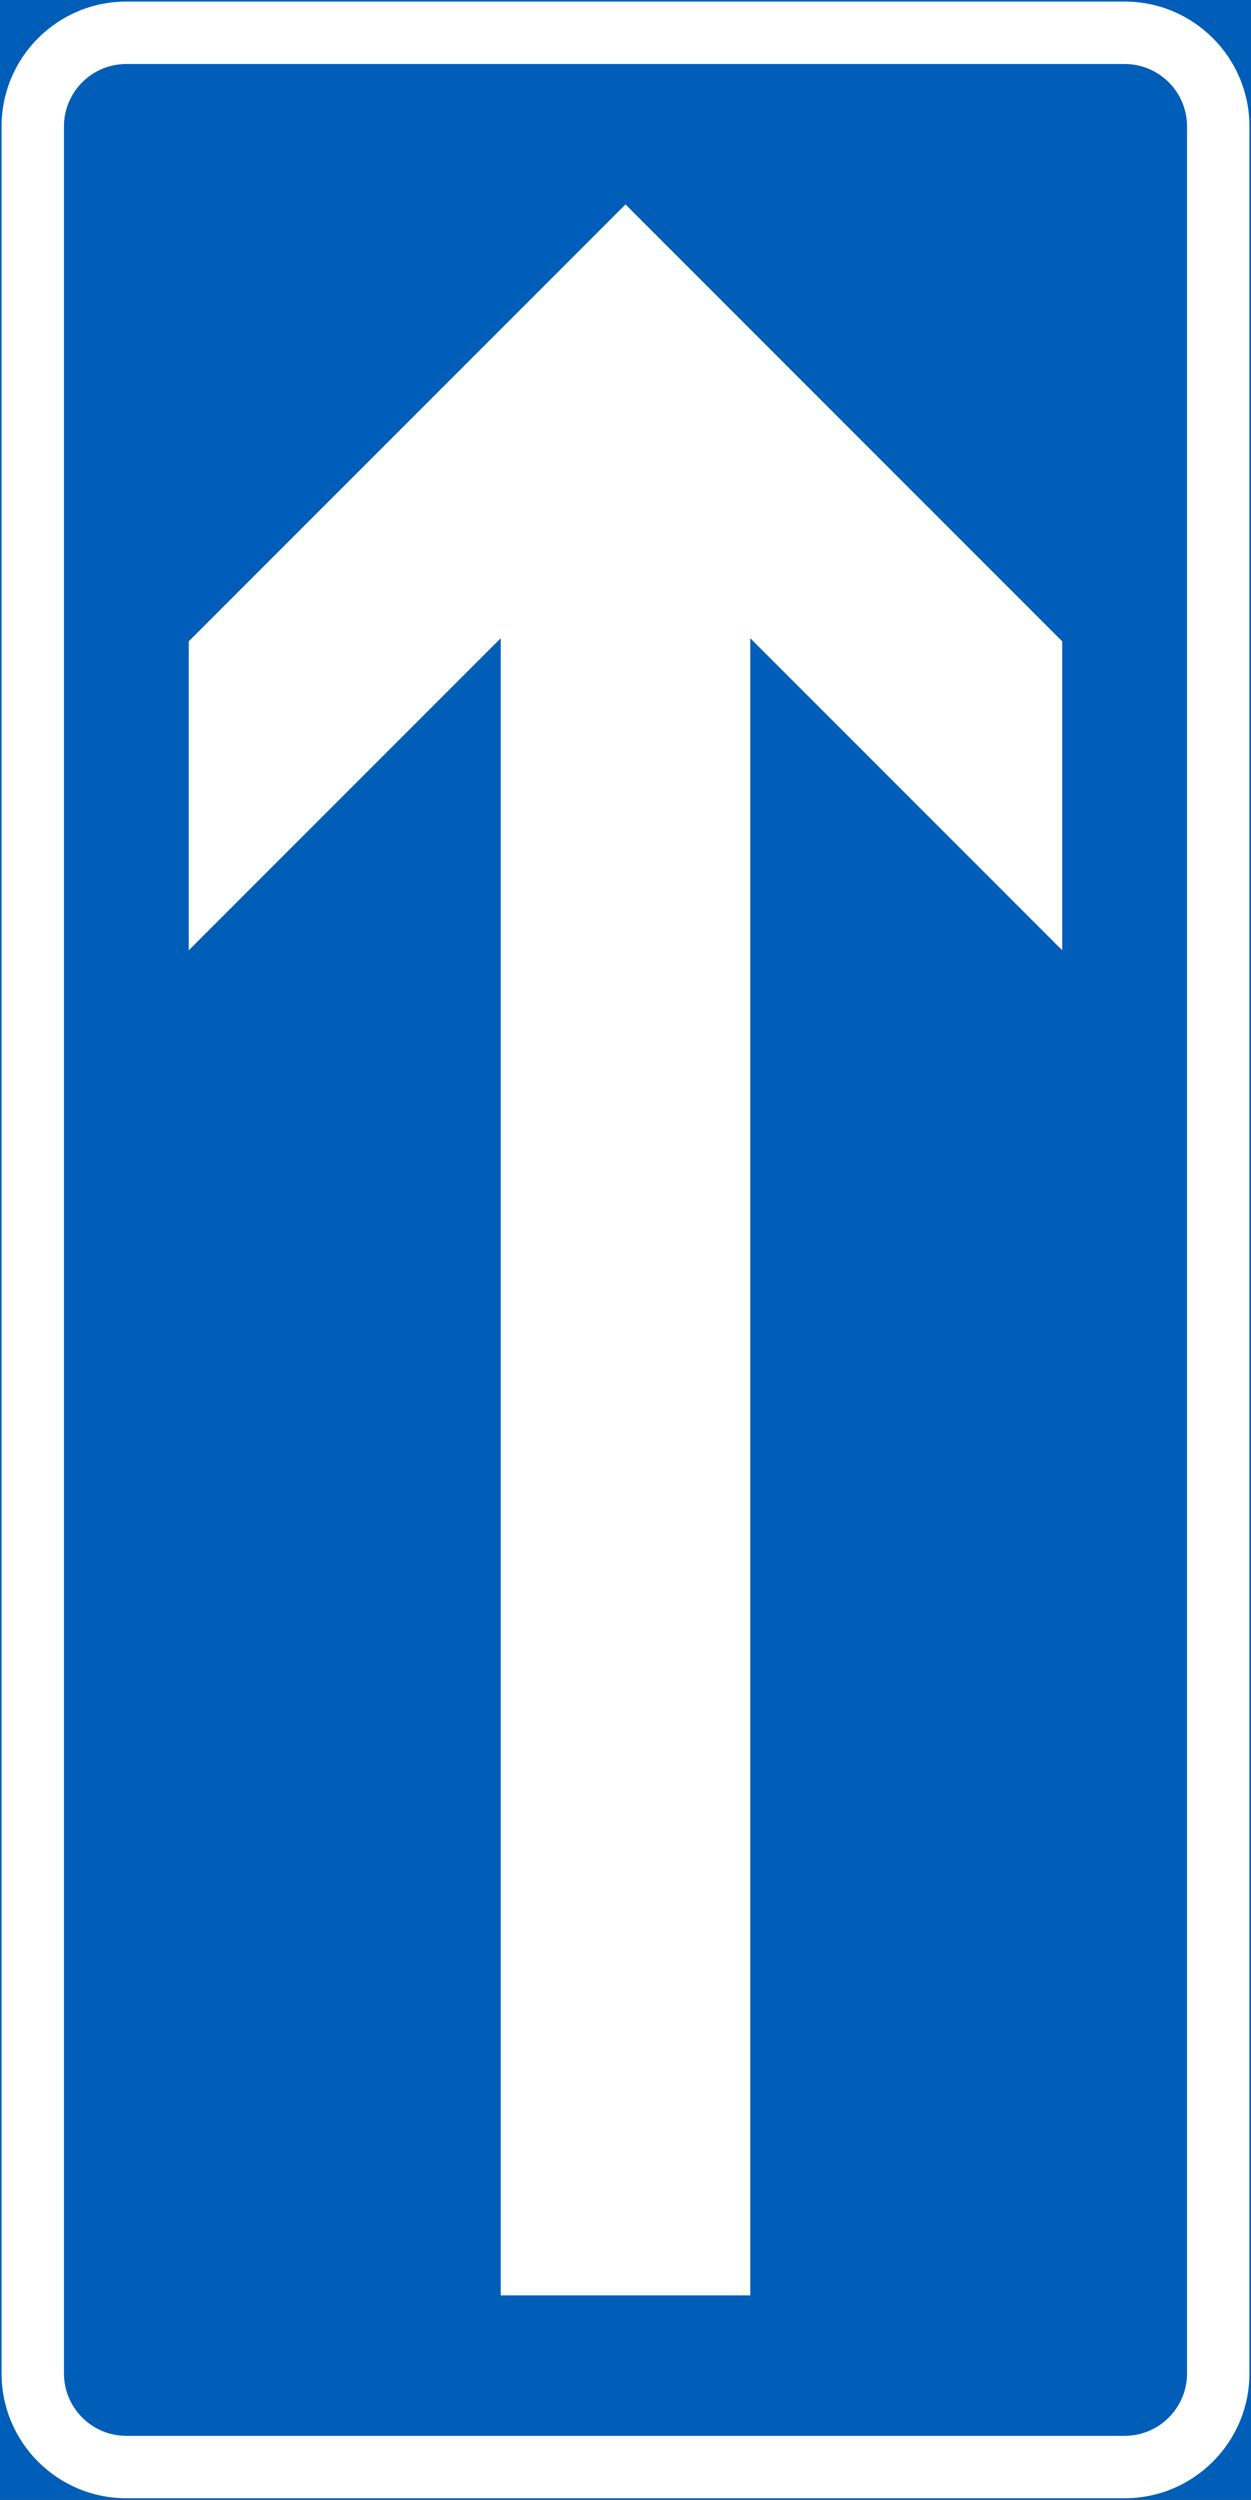 <?xml version="1.0" encoding="UTF-8" standalone="no"?>
<!-- Generator: Adobe Illustrator 16.0.0, SVG Export Plug-In . SVG Version: 6.00 Build 0)  -->

<svg
   xmlns:dc="http://purl.org/dc/elements/1.1/"
   xmlns:cc="http://creativecommons.org/ns#"
   xmlns:rdf="http://www.w3.org/1999/02/22-rdf-syntax-ns#"
   xmlns:svg="http://www.w3.org/2000/svg"
   xmlns="http://www.w3.org/2000/svg"
   xmlns:sodipodi="http://sodipodi.sourceforge.net/DTD/sodipodi-0.dtd"
   xmlns:inkscape="http://www.inkscape.org/namespaces/inkscape"
   version="1.1"
   id="Layer_1"
   x="0px"
   y="0px"
   width="198.927"
   height="397.349"
   viewBox="0 0 198.927 397.349"
   xml:space="preserve"
   sodipodi:docname="E14.1.svg"
   inkscape:version="0.92.5 (2060ec1f9f, 2020-04-08)"><rect x="0" y="0" width="198.927" height="397.349" fill="#333333" stroke="none"/><defs
   id="defs472" /><sodipodi:namedview
   pagecolor="#ffffff"
   bordercolor="#666666"
   borderopacity="1"
   objecttolerance="10"
   gridtolerance="10"
   guidetolerance="10"
   inkscape:pageopacity="0"
   inkscape:pageshadow="2"
   inkscape:window-width="640"
   inkscape:window-height="480"
   id="namedview470"
   showgrid="false"
   inkscape:zoom="0.55503813"
   inkscape:cx="99.463493"
   inkscape:cy="198.67499"
   inkscape:window-x="0"
   inkscape:window-y="0"
   inkscape:window-maximized="0"
   inkscape:current-layer="Layer_1" />
<g
   id="LWPOLYLINE_16_"
   transform="translate(-113.135,-13.924)">
	
		<rect
   x="113.385"
   y="14.174"
   style="fill:#005eb8;stroke:#005eb8;stroke-width:0.5;stroke-miterlimit:10"
   width="198.427"
   height="396.849"
   id="rect457" />
</g>
<g
   id="LWPOLYLINE_18_"
   transform="translate(-113.135,-13.924)">
	<path
   style="fill:#ffffff"
   d="M 311.812,391.182 V 34.018 c 0,-10.96 -8.889,-19.844 -19.849,-19.844 H 133.226 c -10.96,0 -19.841,8.884 -19.841,19.844 v 357.164 c 0,10.96 8.881,19.841 19.841,19.841 h 158.737 c 10.96,-0.001 19.849,-8.881 19.849,-19.841 z"
   id="path460"
   inkscape:connector-curvature="0" />
</g>
<g
   id="LWPOLYLINE_17_"
   transform="translate(-113.135,-13.924)">
	<path
   style="fill:#005eb8"
   d="M 301.891,391.182 V 34.018 c 0,-5.48 -4.444,-9.921 -9.928,-9.921 H 133.226 c -5.477,0 -9.921,4.44 -9.921,9.921 v 357.164 c 0,5.479 4.444,9.921 9.921,9.921 h 158.737 c 5.484,0 9.928,-4.442 9.928,-9.921 z"
   id="path463"
   inkscape:connector-curvature="0" />
</g>
<g
   id="LWPOLYLINE_19_"
   transform="translate(-113.135,-13.924)">
	<polygon
   style="fill:#ffffff"
   points="282.042,164.975 282.042,115.868 212.598,46.42 143.147,115.868 143.147,164.975 192.757,115.37 192.757,378.779 232.44,378.779 232.44,115.37 "
   id="polygon466" />
</g>
</svg>